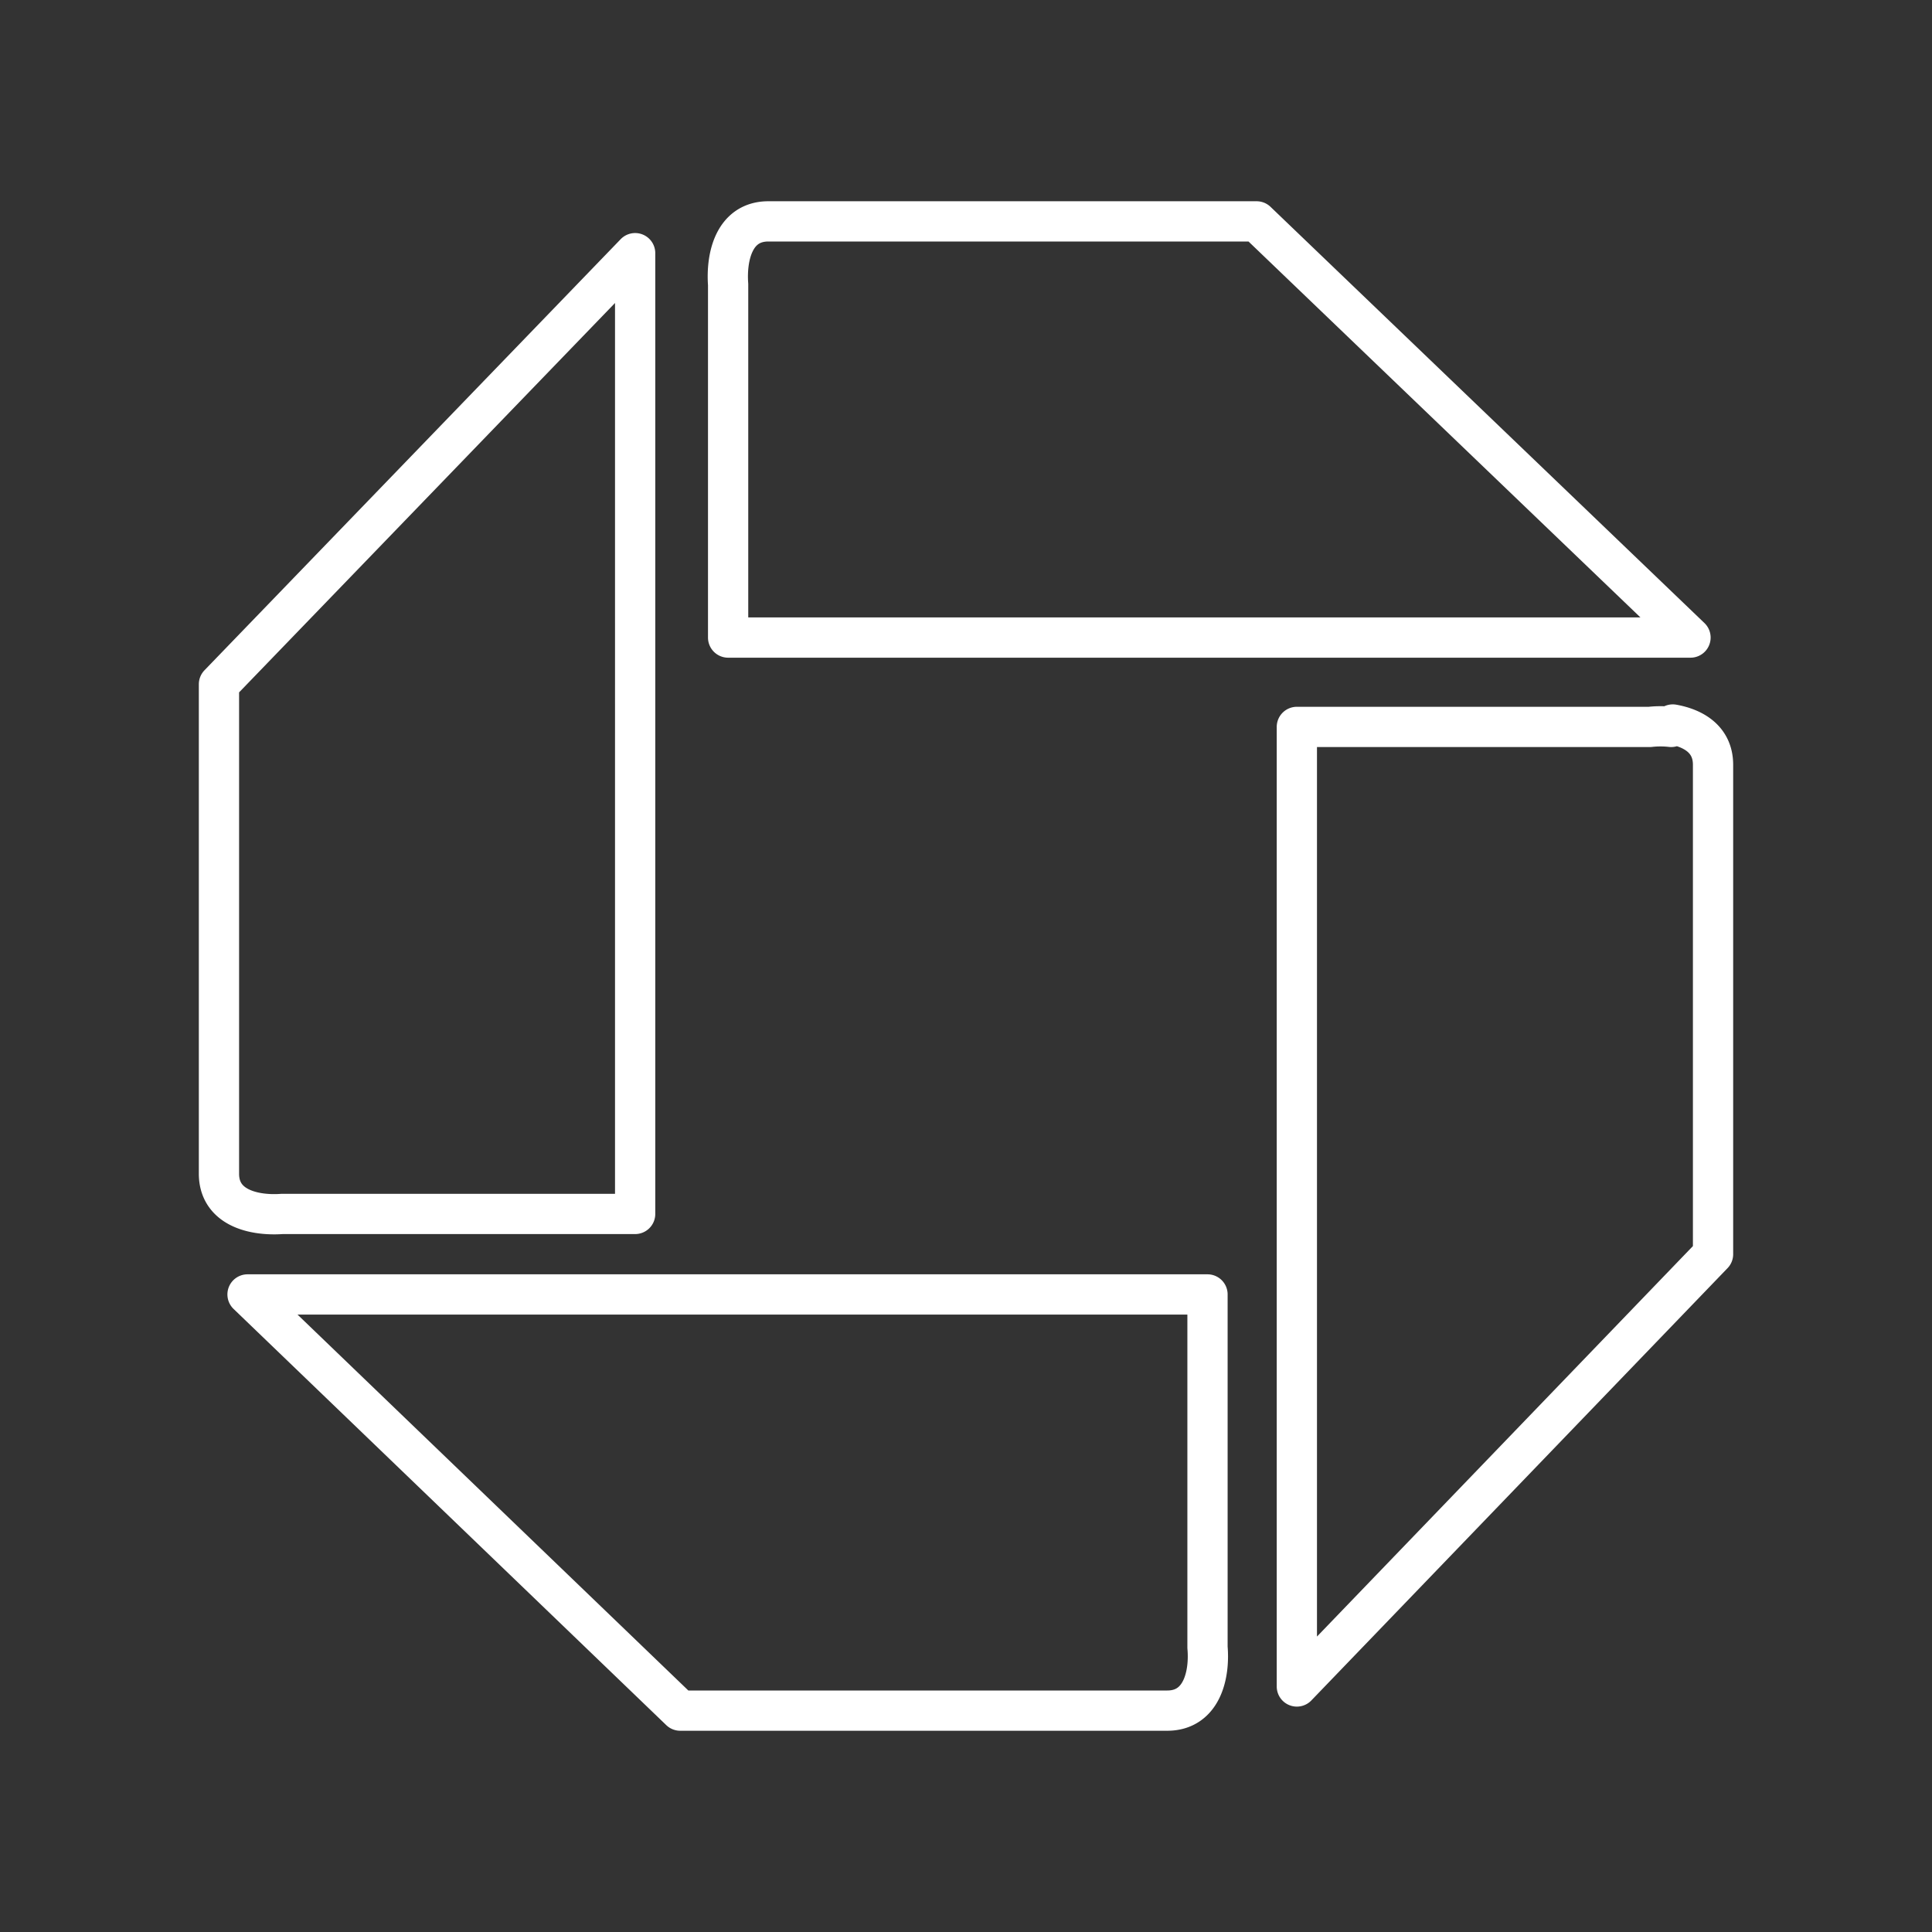 <svg xmlns="http://www.w3.org/2000/svg" viewBox="0 0 48 48"><rect x="0" y="0" width="48" height="48" fill="#333333" stroke="none"/><defs><style>.a{fill:none;stroke:#fff;stroke-linecap:round;stroke-linejoin:round;}</style></defs><path class="a" d="M19.09,5.5c-.86,0-1.05.89-1,1.57v8.77H42L31.22,5.5Zm-3.31.79L5.44,17V29.16c0,.86.89,1.05,1.57,1h8.77ZM41.52,18.06a2.35,2.35,0,0,0-.53,0H32.22V41.9L42.56,31.16V19c0-.64-.5-.91-1-1ZM6.15,32.16,16.9,42.5H29c.86,0,1.06-.89,1-1.57V32.16Z"/></svg>